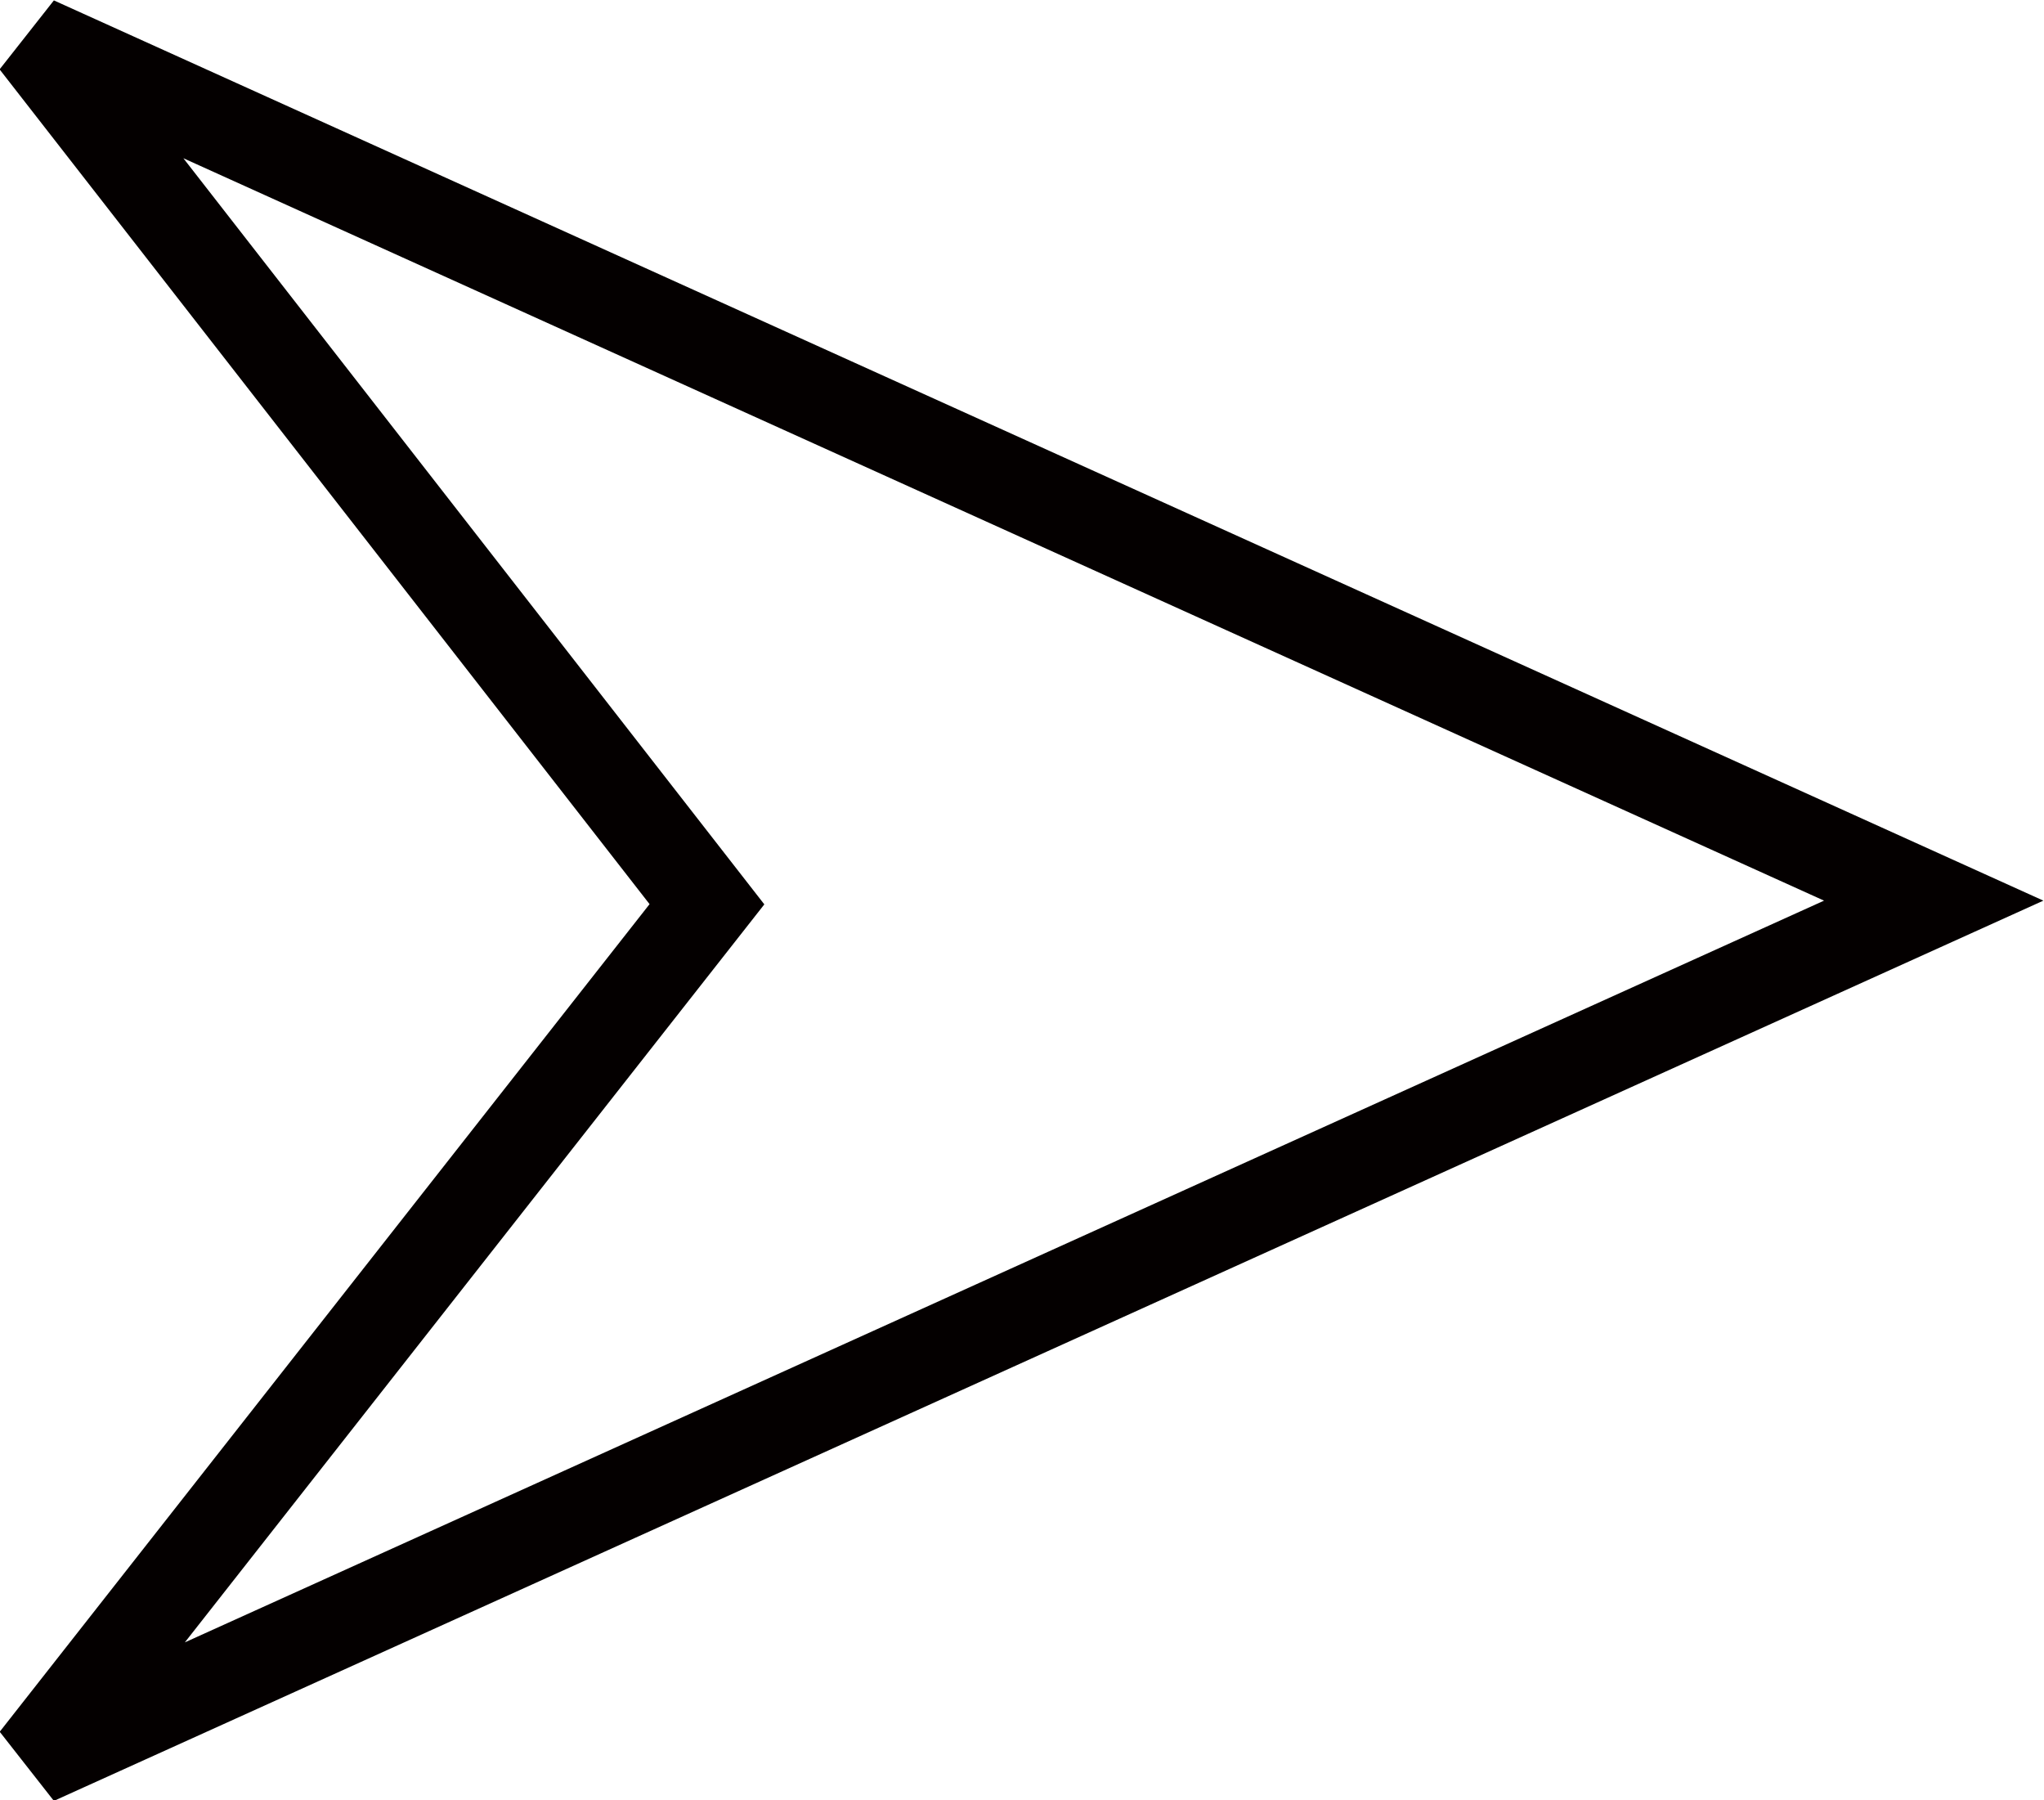 <svg id="圖層_1" data-name="圖層 1" xmlns="http://www.w3.org/2000/svg" viewBox="0 0 22.61 19.91"><defs><style>.cls-1{fill:none;stroke:#040000;}</style></defs><path class="cls-1" d="M7.82,10,.39.46l21,9.5-21,9.5Z"/></svg>
